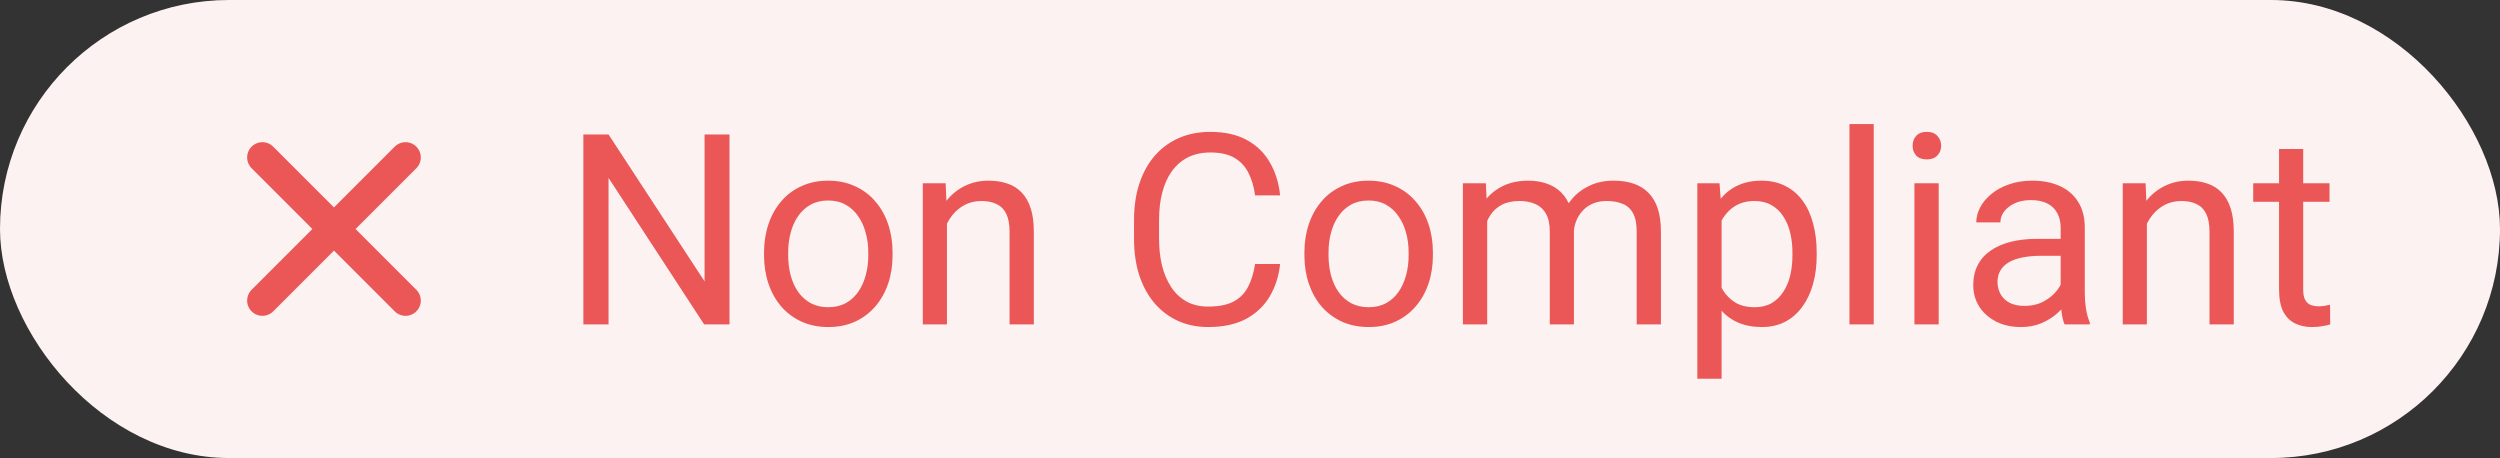 <svg width="131" height="24" viewBox="0 0 131 24" fill="none" xmlns="http://www.w3.org/2000/svg">
<rect x="0" y="0" width="131" height="24" fill="#333333" stroke="none"/>
<rect width="131" height="24" rx="12" fill="#FDF2F2"/>
<path d="M21.25 8.25L13.75 15.75M13.75 8.25L21.25 15.75" stroke="#EB5757" stroke-width="1.6" stroke-linecap="round" stroke-linejoin="round"/>
<path d="M38.225 7.047V17H36.898L31.888 9.323V17H30.568V7.047H31.888L36.919 14.744V7.047H38.225ZM40.036 13.384V13.227C40.036 12.693 40.114 12.199 40.269 11.743C40.423 11.283 40.647 10.884 40.938 10.547C41.23 10.205 41.583 9.941 41.998 9.754C42.413 9.562 42.878 9.467 43.393 9.467C43.912 9.467 44.379 9.562 44.794 9.754C45.213 9.941 45.569 10.205 45.86 10.547C46.157 10.884 46.382 11.283 46.537 11.743C46.692 12.199 46.77 12.693 46.77 13.227V13.384C46.77 13.917 46.692 14.412 46.537 14.867C46.382 15.323 46.157 15.722 45.86 16.064C45.569 16.401 45.215 16.665 44.801 16.856C44.391 17.043 43.926 17.137 43.406 17.137C42.887 17.137 42.42 17.043 42.005 16.856C41.59 16.665 41.235 16.401 40.938 16.064C40.647 15.722 40.423 15.323 40.269 14.867C40.114 14.412 40.036 13.917 40.036 13.384ZM41.301 13.227V13.384C41.301 13.753 41.344 14.102 41.431 14.43C41.517 14.753 41.647 15.04 41.82 15.291C41.998 15.542 42.219 15.74 42.483 15.886C42.748 16.027 43.055 16.098 43.406 16.098C43.753 16.098 44.056 16.027 44.315 15.886C44.58 15.74 44.798 15.542 44.972 15.291C45.145 15.04 45.275 14.753 45.361 14.43C45.453 14.102 45.498 13.753 45.498 13.384V13.227C45.498 12.862 45.453 12.518 45.361 12.194C45.275 11.866 45.143 11.577 44.965 11.326C44.792 11.071 44.573 10.87 44.309 10.725C44.049 10.579 43.743 10.506 43.393 10.506C43.046 10.506 42.741 10.579 42.477 10.725C42.217 10.87 41.998 11.071 41.82 11.326C41.647 11.577 41.517 11.866 41.431 12.194C41.344 12.518 41.301 12.862 41.301 13.227ZM49.62 11.183V17H48.355V9.604H49.552L49.62 11.183ZM49.319 13.021L48.793 13.001C48.797 12.495 48.873 12.028 49.019 11.6C49.164 11.167 49.37 10.791 49.634 10.472C49.898 10.153 50.213 9.907 50.577 9.733C50.946 9.556 51.354 9.467 51.801 9.467C52.165 9.467 52.493 9.517 52.785 9.617C53.077 9.713 53.325 9.868 53.53 10.082C53.74 10.296 53.899 10.574 54.009 10.916C54.118 11.253 54.173 11.666 54.173 12.153V17H52.901V12.14C52.901 11.752 52.844 11.442 52.73 11.21C52.617 10.973 52.45 10.802 52.231 10.697C52.013 10.588 51.744 10.533 51.425 10.533C51.11 10.533 50.823 10.599 50.563 10.731C50.308 10.864 50.087 11.046 49.9 11.278C49.718 11.511 49.575 11.777 49.47 12.078C49.37 12.374 49.319 12.689 49.319 13.021ZM65.767 13.835H67.079C67.011 14.464 66.831 15.027 66.539 15.523C66.247 16.02 65.835 16.414 65.302 16.706C64.769 16.993 64.103 17.137 63.306 17.137C62.722 17.137 62.191 17.027 61.713 16.809C61.239 16.59 60.831 16.28 60.489 15.879C60.148 15.473 59.883 14.988 59.696 14.423C59.514 13.853 59.423 13.22 59.423 12.523V11.531C59.423 10.834 59.514 10.203 59.696 9.638C59.883 9.068 60.15 8.58 60.496 8.175C60.847 7.769 61.269 7.457 61.761 7.238C62.253 7.02 62.807 6.91 63.422 6.91C64.174 6.91 64.81 7.051 65.329 7.334C65.849 7.617 66.252 8.008 66.539 8.51C66.831 9.007 67.011 9.583 67.079 10.239H65.767C65.703 9.774 65.584 9.376 65.411 9.043C65.238 8.706 64.992 8.446 64.673 8.264C64.354 8.081 63.937 7.99 63.422 7.99C62.98 7.99 62.59 8.075 62.253 8.243C61.92 8.412 61.64 8.651 61.412 8.961C61.189 9.271 61.02 9.642 60.906 10.075C60.792 10.508 60.735 10.989 60.735 11.518V12.523C60.735 13.01 60.785 13.468 60.886 13.896C60.991 14.325 61.148 14.701 61.357 15.024C61.567 15.348 61.834 15.603 62.157 15.79C62.481 15.972 62.864 16.064 63.306 16.064C63.866 16.064 64.313 15.975 64.645 15.797C64.978 15.619 65.229 15.364 65.397 15.031C65.571 14.699 65.694 14.3 65.767 13.835ZM68.351 13.384V13.227C68.351 12.693 68.428 12.199 68.583 11.743C68.738 11.283 68.961 10.884 69.253 10.547C69.545 10.205 69.898 9.941 70.312 9.754C70.727 9.562 71.192 9.467 71.707 9.467C72.227 9.467 72.694 9.562 73.108 9.754C73.528 9.941 73.883 10.205 74.175 10.547C74.471 10.884 74.697 11.283 74.852 11.743C75.007 12.199 75.084 12.693 75.084 13.227V13.384C75.084 13.917 75.007 14.412 74.852 14.867C74.697 15.323 74.471 15.722 74.175 16.064C73.883 16.401 73.53 16.665 73.115 16.856C72.705 17.043 72.24 17.137 71.721 17.137C71.201 17.137 70.734 17.043 70.319 16.856C69.905 16.665 69.549 16.401 69.253 16.064C68.961 15.722 68.738 15.323 68.583 14.867C68.428 14.412 68.351 13.917 68.351 13.384ZM69.615 13.227V13.384C69.615 13.753 69.659 14.102 69.745 14.43C69.832 14.753 69.962 15.04 70.135 15.291C70.312 15.542 70.534 15.74 70.798 15.886C71.062 16.027 71.37 16.098 71.721 16.098C72.067 16.098 72.37 16.027 72.63 15.886C72.894 15.74 73.113 15.542 73.286 15.291C73.459 15.04 73.589 14.753 73.676 14.43C73.767 14.102 73.812 13.753 73.812 13.384V13.227C73.812 12.862 73.767 12.518 73.676 12.194C73.589 11.866 73.457 11.577 73.279 11.326C73.106 11.071 72.887 10.87 72.623 10.725C72.363 10.579 72.058 10.506 71.707 10.506C71.361 10.506 71.055 10.579 70.791 10.725C70.531 10.87 70.312 11.071 70.135 11.326C69.962 11.577 69.832 11.866 69.745 12.194C69.659 12.518 69.615 12.862 69.615 13.227ZM77.928 11.073V17H76.656V9.604H77.859L77.928 11.073ZM77.668 13.021L77.08 13.001C77.085 12.495 77.151 12.028 77.278 11.6C77.406 11.167 77.595 10.791 77.846 10.472C78.096 10.153 78.409 9.907 78.782 9.733C79.156 9.556 79.589 9.467 80.081 9.467C80.427 9.467 80.746 9.517 81.038 9.617C81.33 9.713 81.583 9.866 81.797 10.075C82.011 10.285 82.177 10.554 82.296 10.882C82.414 11.21 82.474 11.606 82.474 12.071V17H81.209V12.133C81.209 11.745 81.143 11.435 81.011 11.203C80.883 10.971 80.701 10.802 80.464 10.697C80.227 10.588 79.949 10.533 79.63 10.533C79.256 10.533 78.944 10.599 78.693 10.731C78.443 10.864 78.242 11.046 78.092 11.278C77.941 11.511 77.832 11.777 77.764 12.078C77.7 12.374 77.668 12.689 77.668 13.021ZM82.46 12.324L81.612 12.584C81.617 12.178 81.683 11.789 81.811 11.415C81.943 11.041 82.132 10.709 82.378 10.417C82.629 10.125 82.936 9.895 83.301 9.727C83.665 9.553 84.082 9.467 84.552 9.467C84.948 9.467 85.299 9.519 85.605 9.624C85.914 9.729 86.174 9.891 86.384 10.109C86.598 10.324 86.76 10.599 86.869 10.937C86.978 11.274 87.033 11.675 87.033 12.14V17H85.762V12.126C85.762 11.711 85.696 11.39 85.564 11.162C85.436 10.93 85.254 10.768 85.017 10.677C84.784 10.581 84.506 10.533 84.183 10.533C83.905 10.533 83.659 10.581 83.444 10.677C83.23 10.773 83.05 10.905 82.904 11.073C82.758 11.237 82.647 11.426 82.569 11.641C82.496 11.855 82.46 12.083 82.46 12.324ZM90.212 11.025V19.844H88.94V9.604H90.103L90.212 11.025ZM95.195 13.24V13.384C95.195 13.921 95.132 14.421 95.004 14.881C94.876 15.337 94.689 15.733 94.443 16.07C94.202 16.408 93.903 16.67 93.548 16.856C93.192 17.043 92.784 17.137 92.324 17.137C91.855 17.137 91.44 17.059 91.08 16.904C90.72 16.749 90.415 16.524 90.164 16.227C89.913 15.931 89.713 15.576 89.562 15.161C89.417 14.746 89.316 14.279 89.262 13.76V12.994C89.316 12.447 89.419 11.957 89.569 11.524C89.72 11.091 89.918 10.722 90.164 10.417C90.415 10.107 90.718 9.872 91.073 9.713C91.429 9.549 91.839 9.467 92.304 9.467C92.769 9.467 93.181 9.558 93.541 9.74C93.901 9.918 94.204 10.173 94.45 10.506C94.696 10.838 94.881 11.237 95.004 11.702C95.132 12.162 95.195 12.675 95.195 13.24ZM93.924 13.384V13.24C93.924 12.871 93.885 12.525 93.808 12.201C93.73 11.873 93.609 11.586 93.445 11.34C93.286 11.089 93.081 10.893 92.83 10.752C92.579 10.606 92.281 10.533 91.935 10.533C91.616 10.533 91.338 10.588 91.101 10.697C90.868 10.807 90.67 10.955 90.506 11.142C90.342 11.324 90.207 11.534 90.103 11.771C90.002 12.003 89.927 12.245 89.877 12.495V14.266C89.968 14.585 90.096 14.885 90.26 15.168C90.424 15.446 90.643 15.671 90.916 15.845C91.189 16.013 91.534 16.098 91.948 16.098C92.29 16.098 92.584 16.027 92.83 15.886C93.081 15.74 93.286 15.542 93.445 15.291C93.609 15.04 93.73 14.753 93.808 14.43C93.885 14.102 93.924 13.753 93.924 13.384ZM98.183 6.5V17H96.911V6.5H98.183ZM101.587 9.604V17H100.315V9.604H101.587ZM100.22 7.642C100.22 7.437 100.281 7.263 100.404 7.122C100.532 6.981 100.719 6.91 100.965 6.91C101.206 6.91 101.391 6.981 101.519 7.122C101.651 7.263 101.717 7.437 101.717 7.642C101.717 7.838 101.651 8.006 101.519 8.147C101.391 8.284 101.206 8.353 100.965 8.353C100.719 8.353 100.532 8.284 100.404 8.147C100.281 8.006 100.22 7.838 100.22 7.642ZM107.979 15.735V11.928C107.979 11.636 107.919 11.383 107.801 11.169C107.687 10.95 107.514 10.782 107.281 10.663C107.049 10.545 106.762 10.485 106.42 10.485C106.101 10.485 105.821 10.54 105.579 10.649C105.342 10.759 105.155 10.902 105.019 11.08C104.886 11.258 104.82 11.449 104.82 11.654H103.556C103.556 11.39 103.624 11.128 103.761 10.868C103.897 10.608 104.093 10.374 104.349 10.164C104.608 9.95 104.918 9.781 105.278 9.658C105.643 9.531 106.049 9.467 106.495 9.467C107.033 9.467 107.507 9.558 107.917 9.74C108.332 9.923 108.655 10.198 108.888 10.567C109.125 10.932 109.243 11.39 109.243 11.941V15.387C109.243 15.633 109.264 15.895 109.305 16.173C109.35 16.451 109.416 16.69 109.503 16.891V17H108.184C108.12 16.854 108.07 16.66 108.033 16.419C107.997 16.173 107.979 15.945 107.979 15.735ZM108.197 12.516L108.211 13.404H106.933C106.573 13.404 106.251 13.434 105.969 13.493C105.686 13.548 105.449 13.632 105.258 13.746C105.066 13.86 104.921 14.004 104.82 14.177C104.72 14.345 104.67 14.544 104.67 14.771C104.67 15.004 104.722 15.216 104.827 15.407C104.932 15.599 105.089 15.751 105.299 15.865C105.513 15.975 105.775 16.029 106.085 16.029C106.472 16.029 106.814 15.947 107.11 15.783C107.407 15.619 107.641 15.419 107.814 15.182C107.992 14.945 108.088 14.714 108.102 14.491L108.642 15.1C108.61 15.291 108.523 15.503 108.382 15.735C108.241 15.968 108.051 16.191 107.814 16.405C107.582 16.615 107.304 16.79 106.98 16.932C106.661 17.068 106.301 17.137 105.9 17.137C105.399 17.137 104.959 17.039 104.581 16.843C104.207 16.647 103.916 16.385 103.706 16.057C103.501 15.724 103.398 15.352 103.398 14.942C103.398 14.546 103.476 14.197 103.631 13.896C103.786 13.591 104.009 13.338 104.301 13.138C104.592 12.933 104.943 12.778 105.354 12.673C105.764 12.568 106.222 12.516 106.728 12.516H108.197ZM112.497 11.183V17H111.232V9.604H112.429L112.497 11.183ZM112.196 13.021L111.67 13.001C111.674 12.495 111.75 12.028 111.896 11.6C112.041 11.167 112.246 10.791 112.511 10.472C112.775 10.153 113.09 9.907 113.454 9.733C113.823 9.556 114.231 9.467 114.678 9.467C115.042 9.467 115.37 9.517 115.662 9.617C115.954 9.713 116.202 9.868 116.407 10.082C116.617 10.296 116.776 10.574 116.886 10.916C116.995 11.253 117.05 11.666 117.05 12.153V17H115.778V12.14C115.778 11.752 115.721 11.442 115.607 11.21C115.493 10.973 115.327 10.802 115.108 10.697C114.89 10.588 114.621 10.533 114.302 10.533C113.987 10.533 113.7 10.599 113.44 10.731C113.185 10.864 112.964 11.046 112.777 11.278C112.595 11.511 112.451 11.777 112.347 12.078C112.246 12.374 112.196 12.689 112.196 13.021ZM122.067 9.604V10.574H118.068V9.604H122.067ZM119.422 7.806H120.687V15.168C120.687 15.419 120.725 15.608 120.803 15.735C120.88 15.863 120.98 15.947 121.104 15.988C121.227 16.029 121.359 16.05 121.5 16.05C121.605 16.05 121.714 16.041 121.828 16.023C121.947 16 122.035 15.981 122.095 15.968L122.102 17C122.001 17.032 121.869 17.061 121.705 17.089C121.546 17.121 121.352 17.137 121.124 17.137C120.814 17.137 120.529 17.075 120.27 16.952C120.01 16.829 119.802 16.624 119.647 16.337C119.497 16.045 119.422 15.653 119.422 15.161V7.806Z" fill="#EB5757"/>
</svg>
